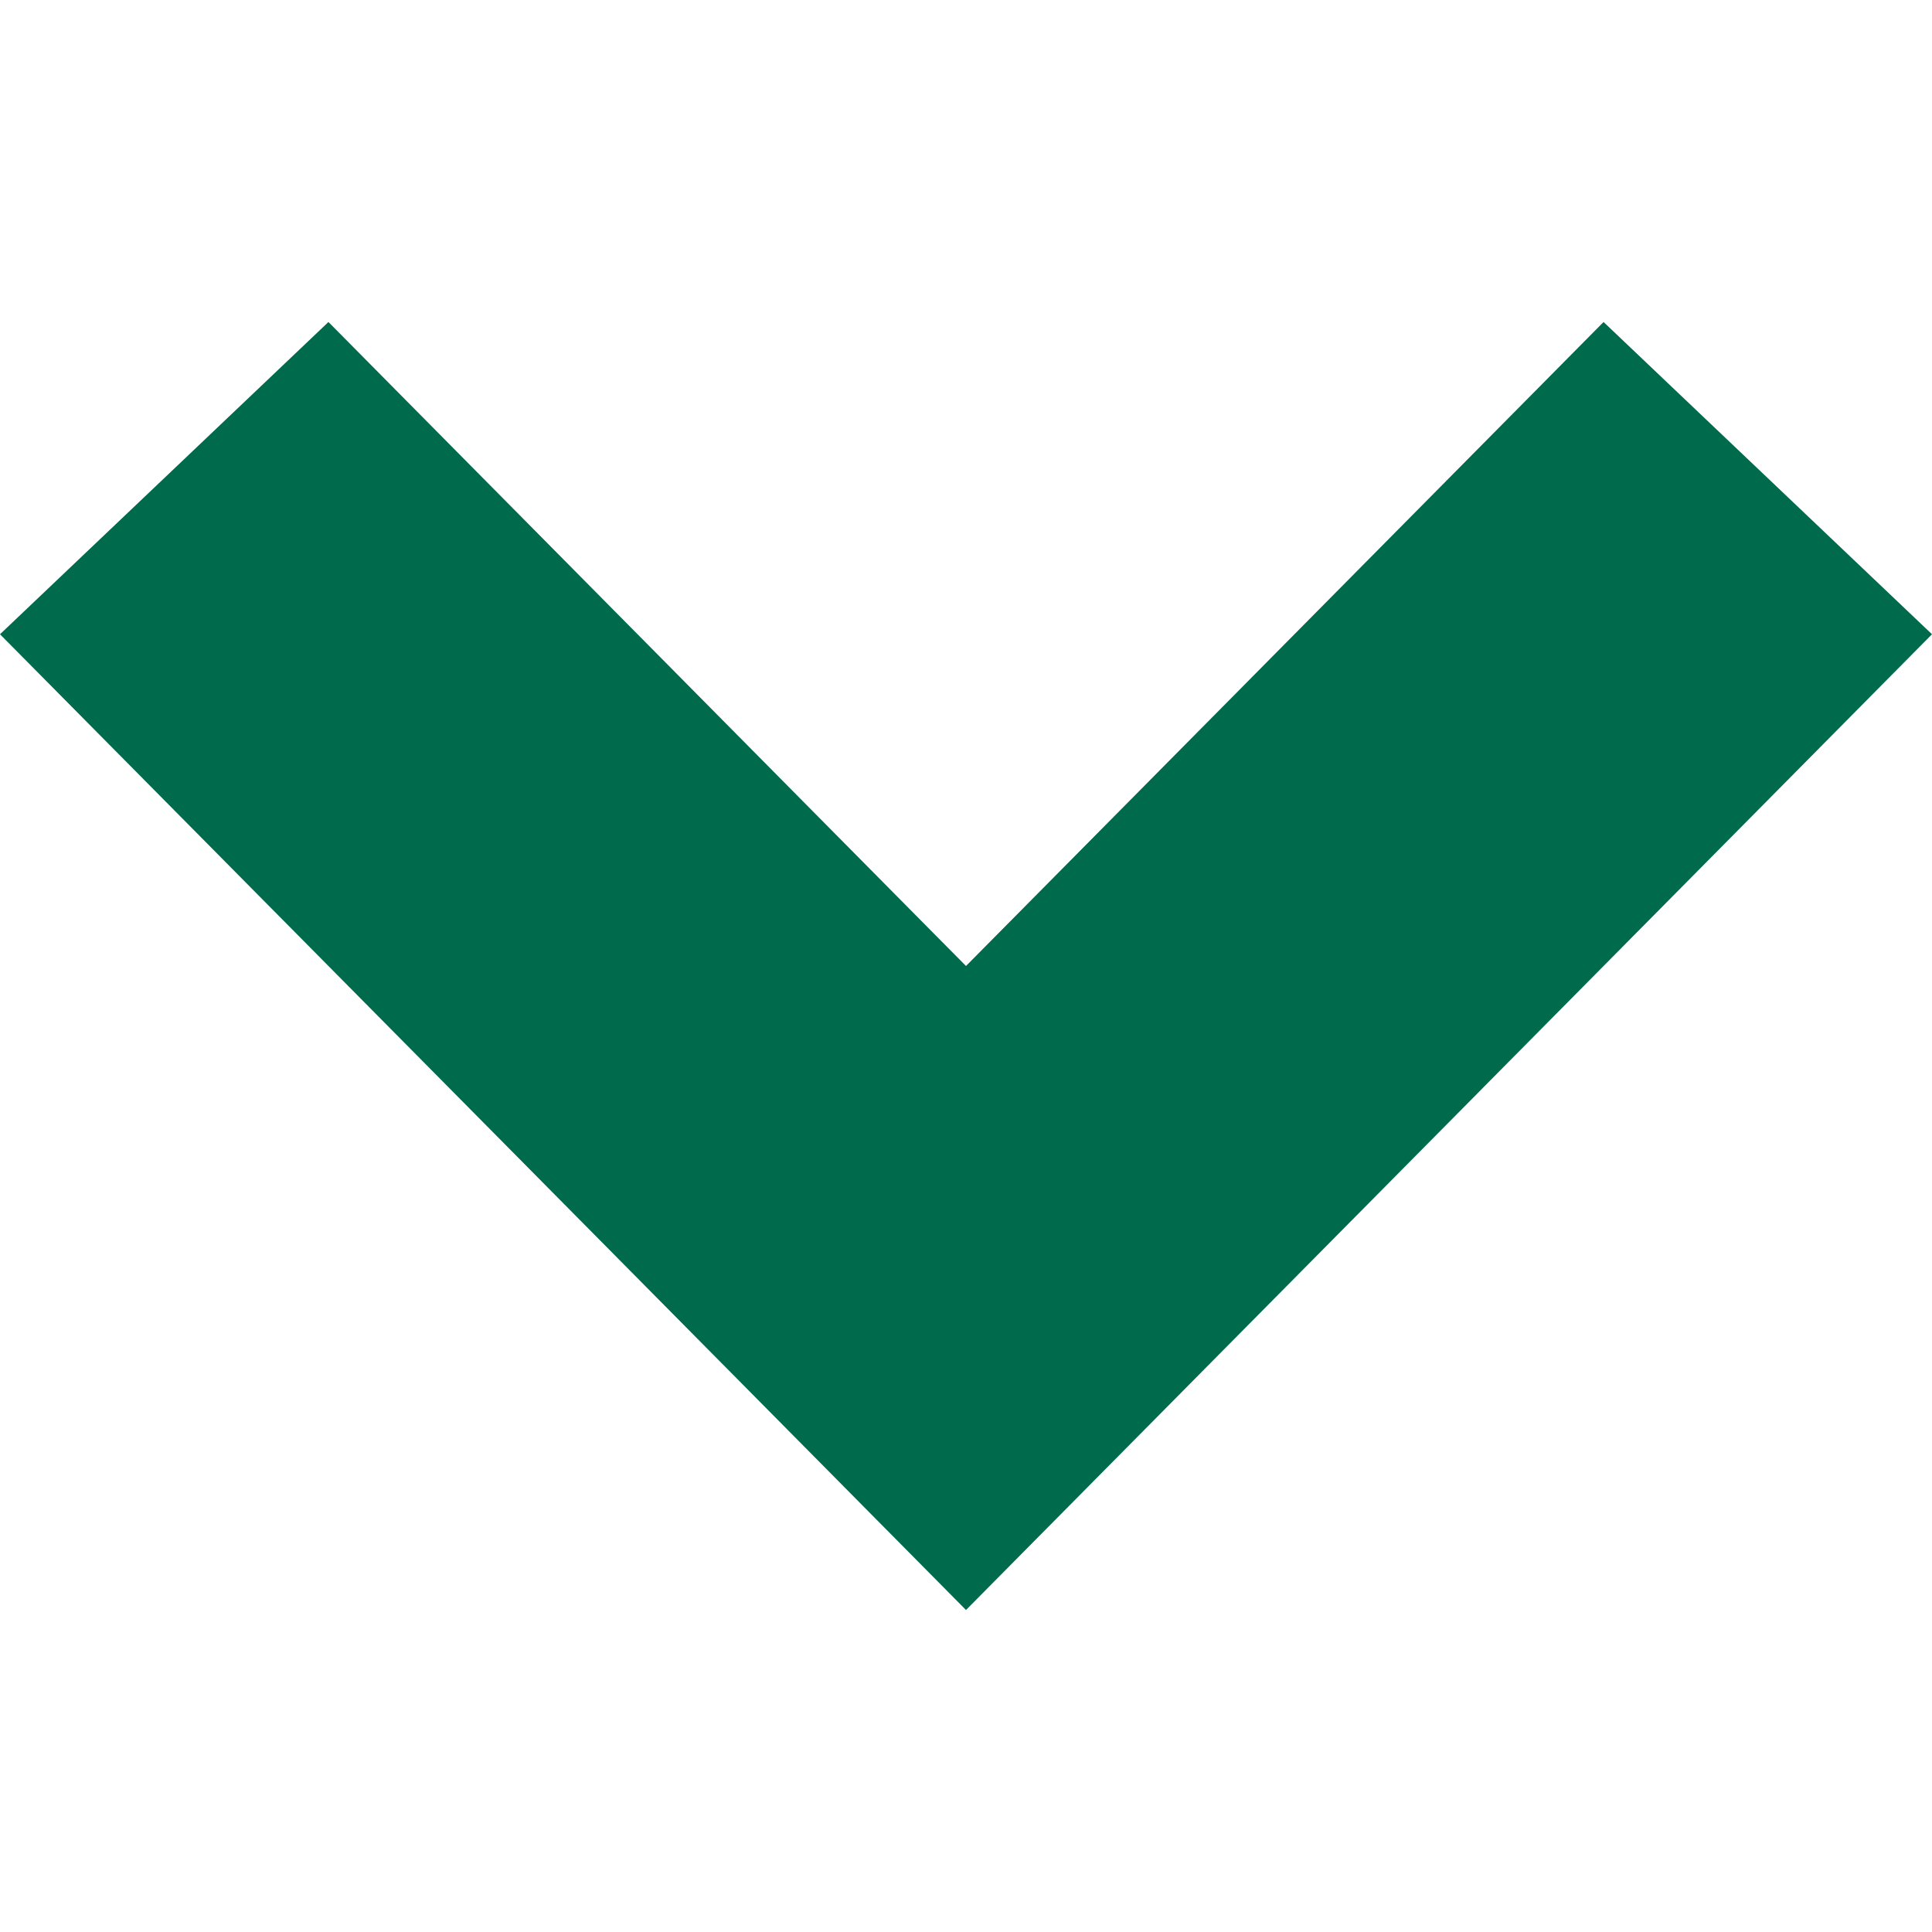 <?xml version="1.0" encoding="UTF-8"?>
<svg width="24px" height="24px" viewBox="0 0 24 24" version="1.1" xmlns="http://www.w3.org/2000/svg" xmlns:xlink="http://www.w3.org/1999/xlink">
    <title>Icons / ~Functional / Chevron-down</title>
    <g id="Icons-/-~Functional-/-Chevron-down" stroke="none" stroke-width="1" fill="none" fill-rule="evenodd">
        <polygon id="Icons-/-Functional-/-Chevron-down" fill="#006A4D" points="19.92 4 12 12 4.08 4 0 7.879 12 20 24 7.879"></polygon>
    </g>
</svg>
